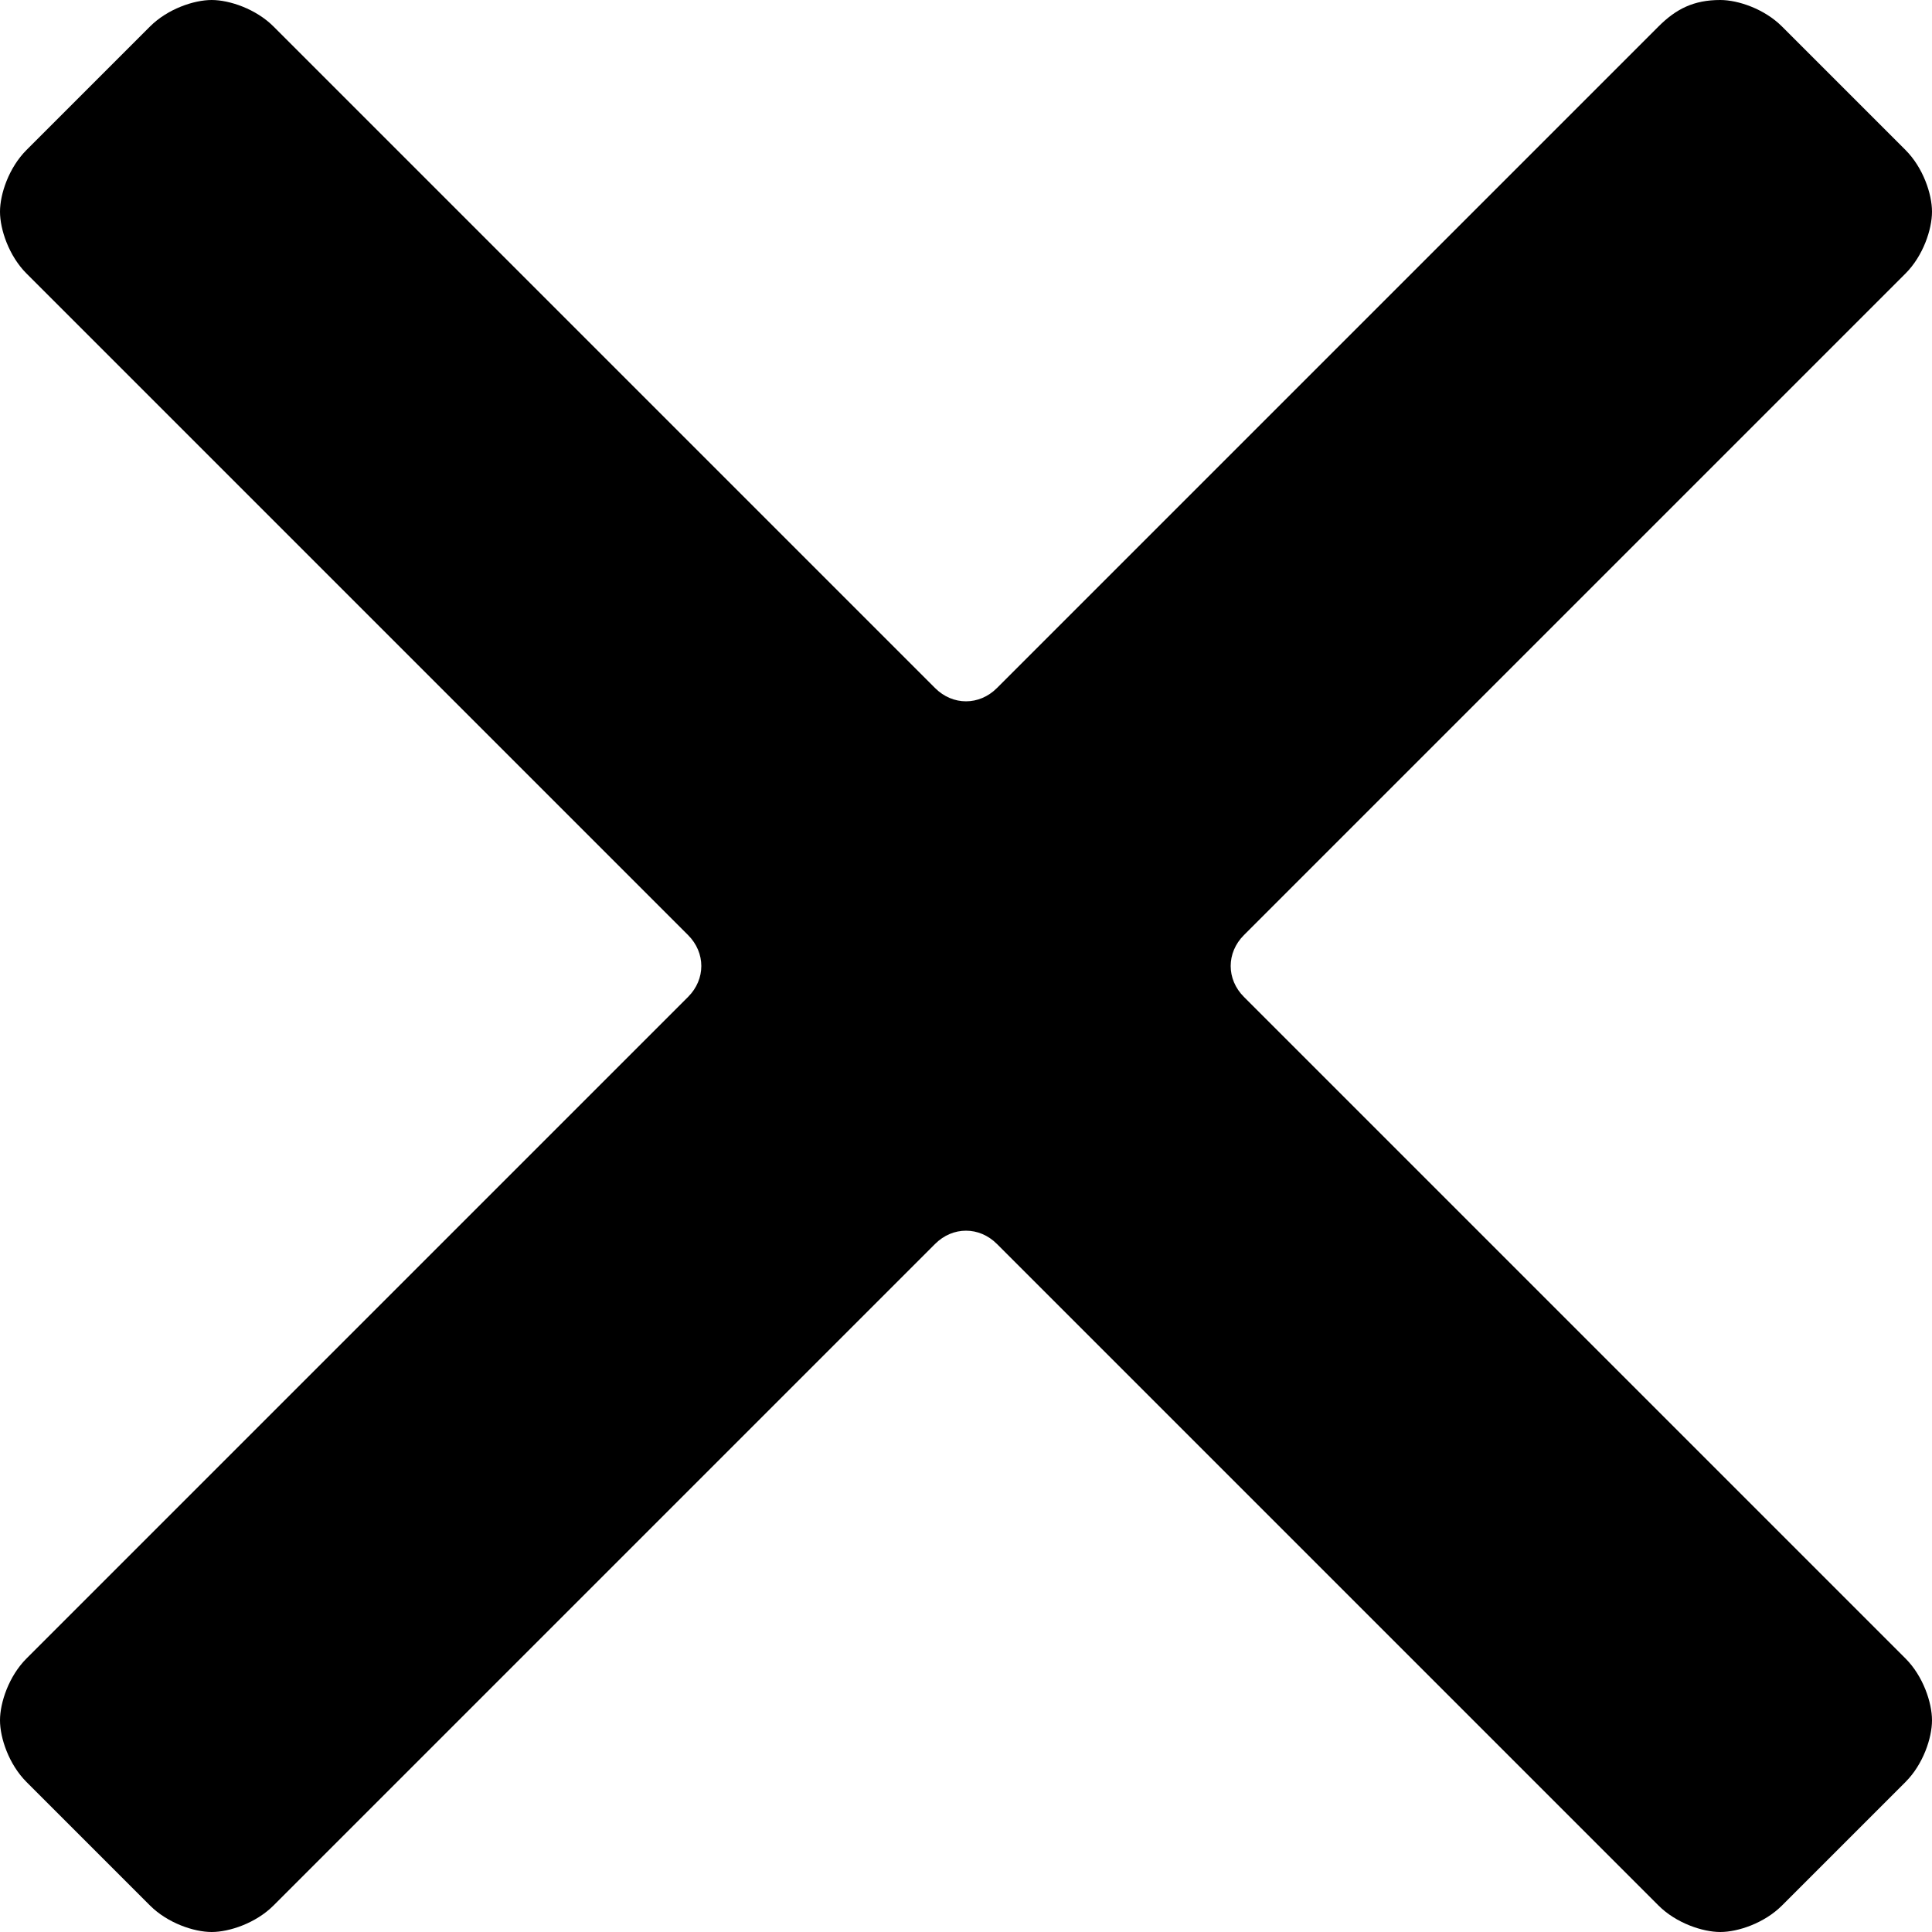 <svg width="14" height="14" viewBox="0 0 14 14" fill="none" xmlns="http://www.w3.org/2000/svg">
<path d="M9.014 7.224C8.886 7.096 8.886 6.904 9.014 6.776L13.808 1.982C13.936 1.854 14 1.662 14 1.534C14 1.406 13.936 1.215 13.808 1.087L12.913 0.192C12.785 0.064 12.594 0 12.466 0C12.274 0 12.146 0.064 12.018 0.192L7.224 4.986C7.096 5.114 6.904 5.114 6.776 4.986L1.982 0.192C1.854 0.064 1.662 0 1.534 0C1.406 0 1.215 0.064 1.087 0.192L0.192 1.087C0.064 1.215 0 1.406 0 1.534C0 1.662 0.064 1.854 0.192 1.982L4.986 6.776C5.114 6.904 5.114 7.096 4.986 7.224L0.192 12.018C0.064 12.146 0 12.338 0 12.466C0 12.594 0.064 12.785 0.192 12.913L1.087 13.808C1.215 13.936 1.406 14 1.534 14C1.662 14 1.854 13.936 1.982 13.808L6.776 9.014C6.904 8.886 7.096 8.886 7.224 9.014L12.018 13.808C12.146 13.936 12.338 14 12.466 14C12.594 14 12.785 13.936 12.913 13.808L13.808 12.913C13.936 12.785 14 12.594 14 12.466C14 12.338 13.936 12.146 13.808 12.018L9.014 7.224Z" fill="black"/>
</svg>
